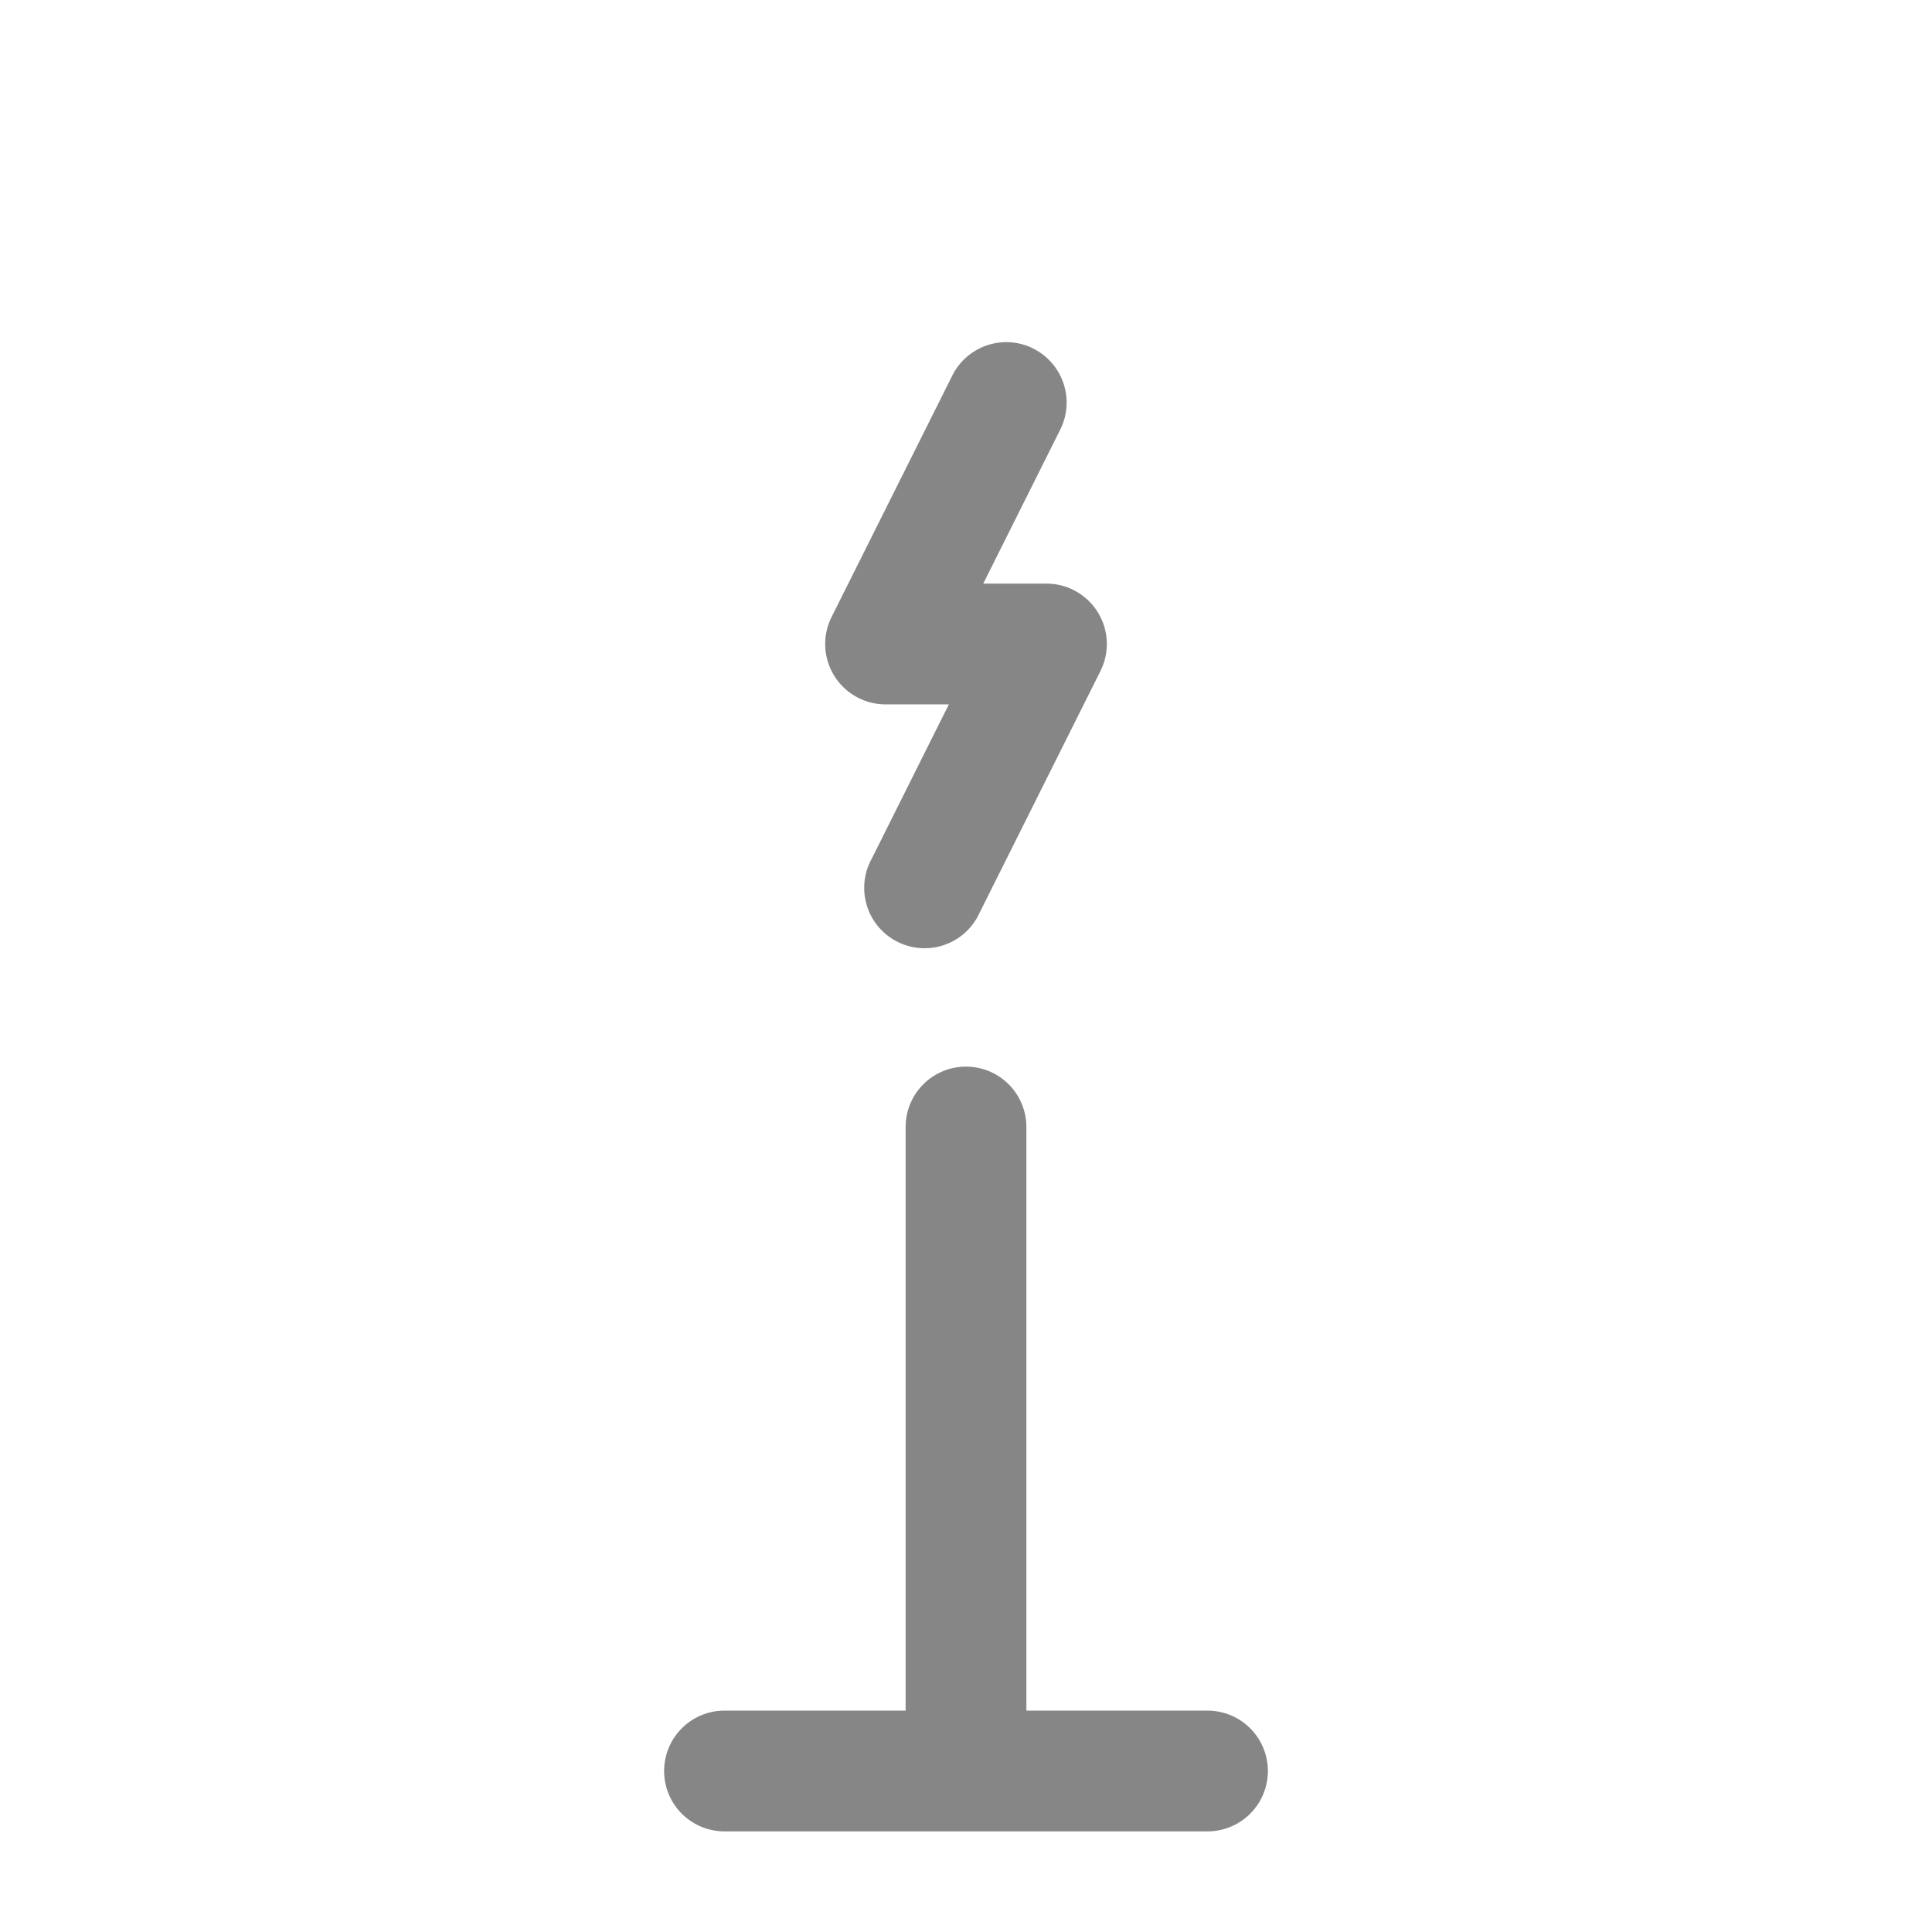 <svg width="24" height="24" fill="none" xmlns="http://www.w3.org/2000/svg">
    <path fill-rule="evenodd" clip-rule="evenodd" d="M12 13.25a.75.75 0 0 1 .75.75v7.25H15a.75.75 0 0 1 0 1.5H9a.75.75 0 0 1 0-1.5h2.25V14a.75.75 0 0 1 .75-.75ZM12.835 4.33a.75.75 0 0 1 .336 1.006l-.957 1.914H13a.75.75 0 0 1 .67 1.086l-1.5 3a.75.75 0 1 1-1.34-.671l.957-1.915H11a.75.75 0 0 1-.67-1.085l1.5-3a.75.75 0 0 1 1.005-.336Z" fill="#868686"/>
</svg>
